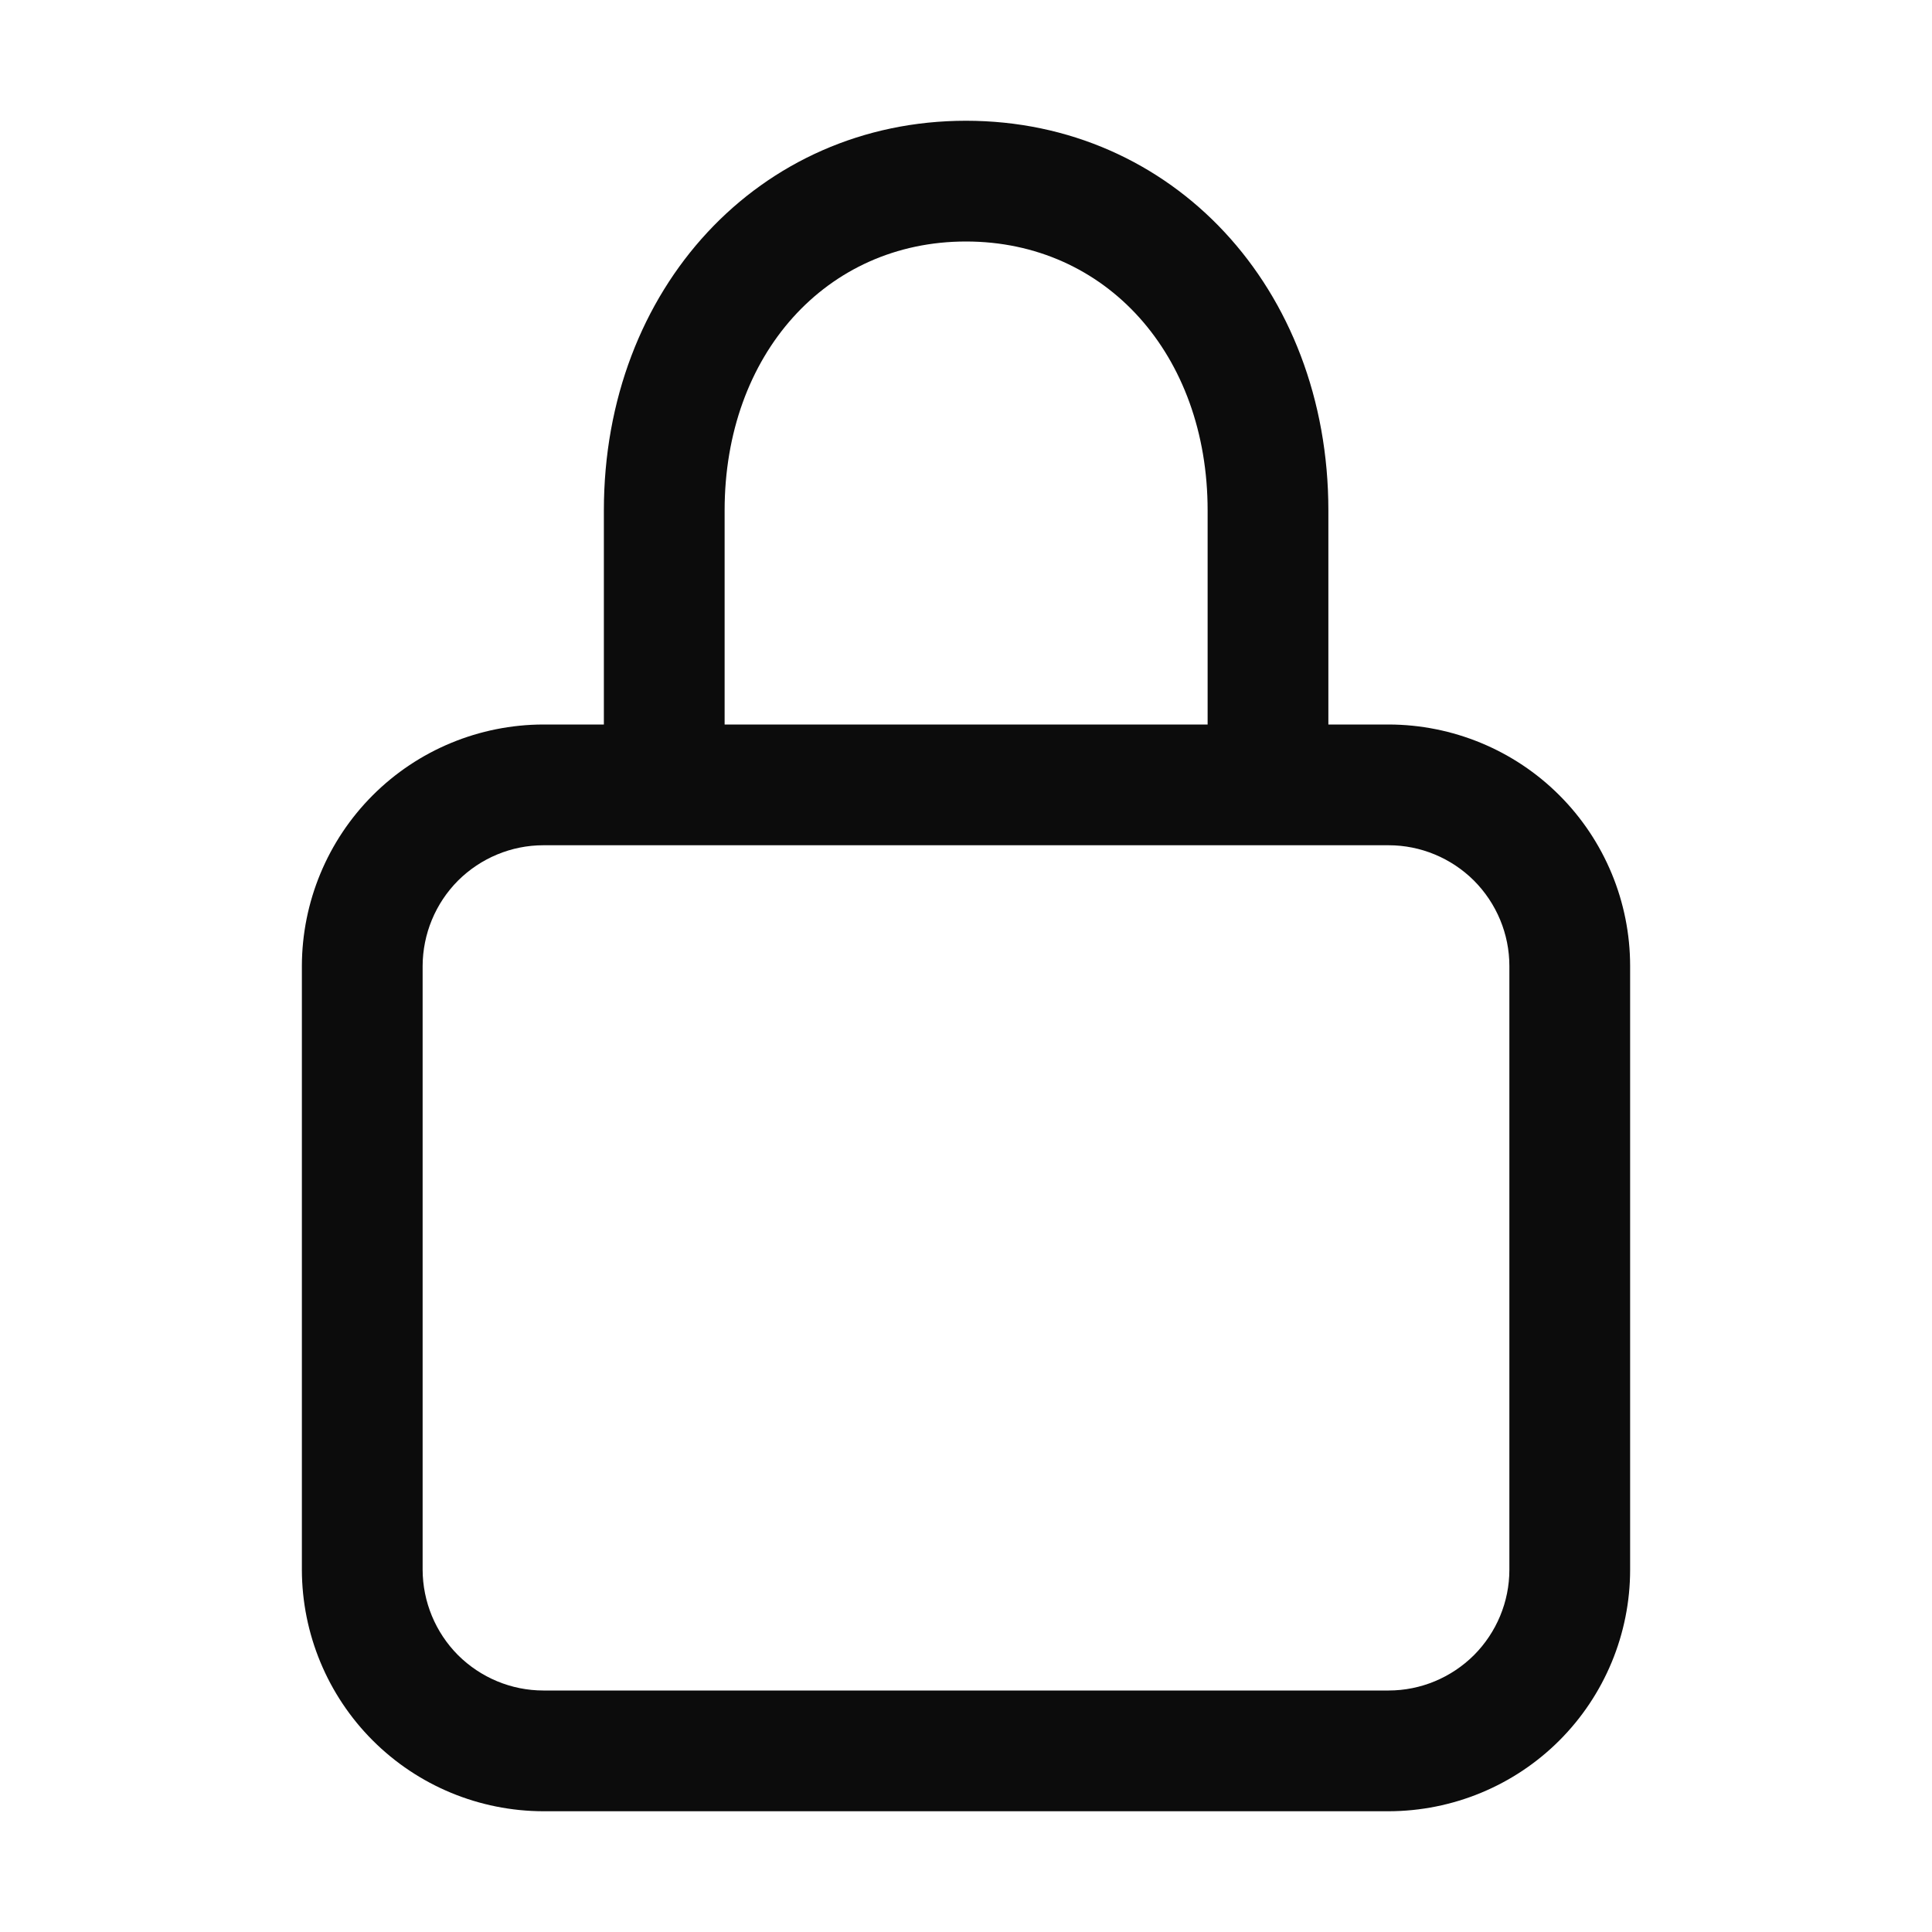 <svg width="16" height="16" viewBox="0 0 16 16" fill="none" xmlns="http://www.w3.org/2000/svg">
<path d="M11.5 6H11.001V4.227C11.001 2.387 9.711 1 8 1C6.29 1 5.001 2.387 5.001 4.227V6H4.5C3.97 6.001 3.462 6.211 3.087 6.586C2.712 6.961 2.501 7.47 2.5 8V13C2.501 13.53 2.712 14.039 3.087 14.414C3.462 14.789 3.97 14.999 4.5 15H11.5C12.03 14.999 12.539 14.789 12.914 14.414C13.289 14.039 13.5 13.53 13.5 13V8C13.5 7.47 13.289 6.961 12.914 6.586C12.539 6.211 12.03 6.001 11.5 6ZM6.001 4.227C6.001 2.937 6.842 2 8 2C9.159 2 10.001 2.937 10.001 4.227V6H6.001V4.227ZM12.5 13C12.5 13.265 12.394 13.519 12.207 13.707C12.019 13.894 11.765 14 11.5 14H4.5C4.235 14 3.981 13.894 3.793 13.707C3.606 13.519 3.501 13.265 3.5 13V8C3.501 7.735 3.606 7.481 3.793 7.293C3.981 7.106 4.235 7 4.5 7H11.5C11.765 7 12.019 7.106 12.207 7.293C12.394 7.481 12.5 7.735 12.5 8V13Z" fill="black" fill-opacity="0.95"/>
</svg>
